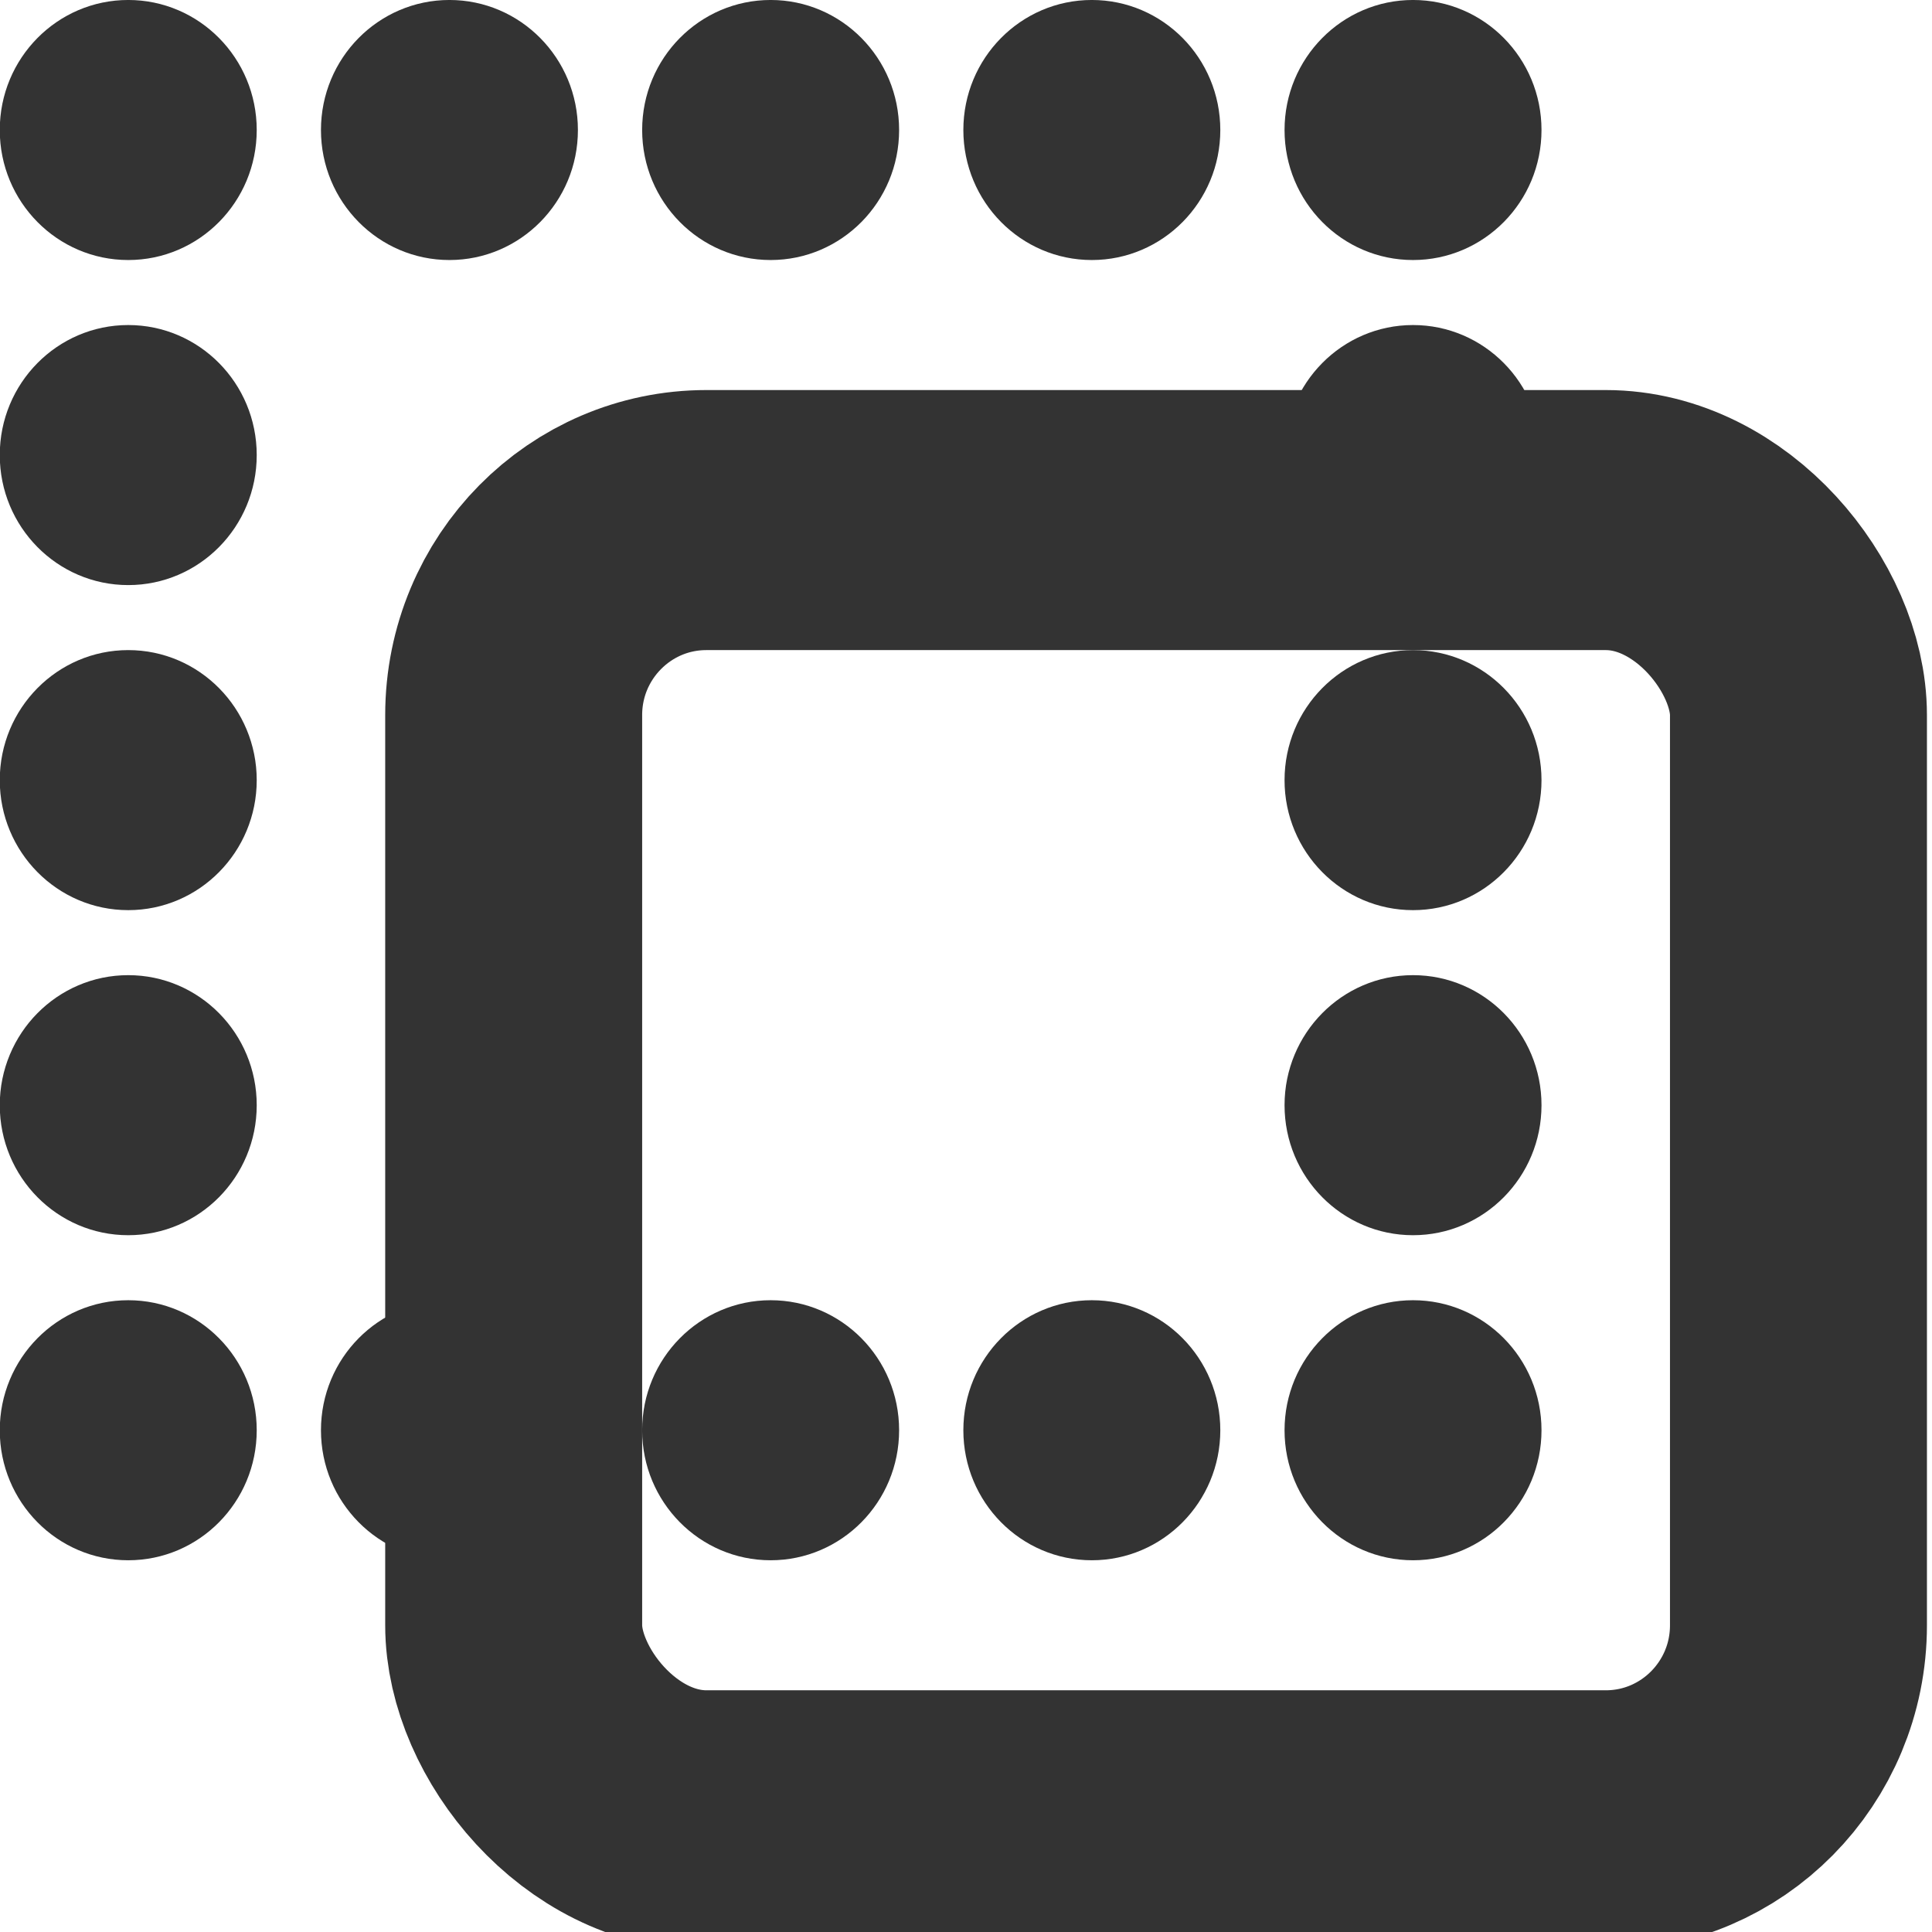 <?xml version="1.0" encoding="UTF-8" standalone="no"?>
<!-- Created with Inkscape (http://www.inkscape.org/) -->

<svg
   width="200"
   height="200"
   version="1.1"
   id="svg5"
   inkscape:version="1.1.1 (3bf5ae0d25, 2021-09-20, custom)"
   sodipodi:docname="gw.svg"
   xmlns:inkscape="http://www.inkscape.org/namespaces/inkscape"
   xmlns:sodipodi="http://sodipodi.sourceforge.net/DTD/sodipodi-0.dtd"
   xmlns="http://www.w3.org/2000/svg"
   xmlns:svg="http://www.w3.org/2000/svg">
  <sodipodi:namedview
     id="namedview7"
     pagecolor="#ffffff"
     bordercolor="#111111"
     borderopacity="1"
     inkscape:pageshadow="0"
     inkscape:pageopacity="0"
     inkscape:pagecheckerboard="1"
     inkscape:document-units="px"
     showgrid="false"
     units="px"
     width="200px"
     inkscape:zoom="1.9776936"
     inkscape:cx="7.078953"
     inkscape:cy="60.67674"
     inkscape:window-width="1920"
     inkscape:window-height="1031"
     inkscape:window-x="0"
     inkscape:window-y="0"
     inkscape:window-maximized="1"
     inkscape:current-layer="layer1"
     showguides="false" />
  <defs
     id="defs2" />
  <g
     inkscape:label="图层 1"
     inkscape:groupmode="layer"
     id="layer1">
    <g
       id="g844"
       transform="matrix(0.665,0,0,0.673,-33.274,-33.652)">
      <rect
         style="fill:none;stroke:#333333;stroke-width:40;stroke-linecap:round;stroke-linejoin:round"
         id="rect1495-3"
         width="200"
         height="200"
         x="130"
         y="130"
         ry="30" />
      <circle
         style="fill:#333333;fill-opacity:1;stroke:none;stroke-width:40;stroke-linecap:round;stroke-linejoin:round;stroke-miterlimit:4;stroke-dasharray:40, 40;stroke-dashoffset:4"
         id="path1917"
         cx="70"
         cy="70"
         r="20" />
      <circle
         style="fill:#333333;fill-opacity:1;stroke:none;stroke-width:40;stroke-linecap:round;stroke-linejoin:round;stroke-miterlimit:4;stroke-dasharray:40, 40;stroke-dashoffset:4"
         id="path1917-6"
         cx="120"
         cy="70"
         r="20" />
      <circle
         style="fill:#333333;fill-opacity:1;stroke:none;stroke-width:40;stroke-linecap:round;stroke-linejoin:round;stroke-miterlimit:4;stroke-dasharray:40, 40;stroke-dashoffset:4"
         id="path1917-7"
         cx="170"
         cy="70"
         r="20" />
      <circle
         style="fill:#333333;fill-opacity:1;stroke:none;stroke-width:40;stroke-linecap:round;stroke-linejoin:round;stroke-miterlimit:4;stroke-dasharray:40, 40;stroke-dashoffset:4"
         id="path1917-7-6"
         cx="220"
         cy="70"
         r="20" />
      <circle
         style="fill:#333333;fill-opacity:1;stroke:none;stroke-width:40;stroke-linecap:round;stroke-linejoin:round;stroke-miterlimit:4;stroke-dasharray:40, 40;stroke-dashoffset:4"
         id="path1917-5"
         cx="270"
         cy="70"
         r="20" />
      <circle
         style="fill:#333333;fill-opacity:1;stroke:none;stroke-width:40;stroke-linecap:round;stroke-linejoin:round;stroke-miterlimit:4;stroke-dasharray:40, 40;stroke-dashoffset:4"
         id="path1917-3"
         cx="270"
         cy="120"
         r="20" />
      <circle
         style="fill:#333333;fill-opacity:1;stroke:none;stroke-width:40;stroke-linecap:round;stroke-linejoin:round;stroke-miterlimit:4;stroke-dasharray:40, 40;stroke-dashoffset:4"
         id="path1917-56"
         cx="270"
         cy="170"
         r="20" />
      <circle
         style="fill:#333333;fill-opacity:1;stroke:none;stroke-width:40;stroke-linecap:round;stroke-linejoin:round;stroke-miterlimit:4;stroke-dasharray:40, 40;stroke-dashoffset:4"
         id="path1917-56-0"
         cx="270"
         cy="220"
         r="20" />
      <circle
         style="fill:#333333;fill-opacity:1;stroke:none;stroke-width:40;stroke-linecap:round;stroke-linejoin:round;stroke-miterlimit:4;stroke-dasharray:40, 40;stroke-dashoffset:4"
         id="path1917-2"
         cx="270"
         cy="270"
         r="20" />
      <circle
         style="fill:#333333;fill-opacity:1;stroke:none;stroke-width:40;stroke-linecap:round;stroke-linejoin:round;stroke-miterlimit:4;stroke-dasharray:40, 40;stroke-dashoffset:4"
         id="path1917-56-6"
         cx="220"
         cy="270"
         r="20" />
      <circle
         style="fill:#333333;fill-opacity:1;stroke:none;stroke-width:40;stroke-linecap:round;stroke-linejoin:round;stroke-miterlimit:4;stroke-dasharray:40, 40;stroke-dashoffset:4"
         id="path1917-56-2"
         cx="70"
         cy="220"
         r="20" />
      <circle
         style="fill:#333333;fill-opacity:1;stroke:none;stroke-width:40;stroke-linecap:round;stroke-linejoin:round;stroke-miterlimit:4;stroke-dasharray:40, 40;stroke-dashoffset:4"
         id="path1917-9"
         cx="170"
         cy="270"
         r="20" />
      <circle
         style="fill:#333333;fill-opacity:1;stroke:none;stroke-width:40;stroke-linecap:round;stroke-linejoin:round;stroke-miterlimit:4;stroke-dasharray:40, 40;stroke-dashoffset:4"
         id="path1917-1"
         cx="120"
         cy="270"
         r="20" />
      <circle
         style="fill:#333333;fill-opacity:1;stroke:none;stroke-width:40;stroke-linecap:round;stroke-linejoin:round;stroke-miterlimit:4;stroke-dasharray:40, 40;stroke-dashoffset:4"
         id="path1917-27"
         cx="70"
         cy="270"
         r="20" />
      <circle
         style="fill:#333333;fill-opacity:1;stroke:none;stroke-width:40;stroke-linecap:round;stroke-linejoin:round;stroke-miterlimit:4;stroke-dasharray:40, 40;stroke-dashoffset:4"
         id="path1917-0"
         cx="70"
         cy="170"
         r="20" />
      <circle
         style="fill:#333333;fill-opacity:1;stroke:none;stroke-width:40;stroke-linecap:round;stroke-linejoin:round;stroke-miterlimit:4;stroke-dasharray:40, 40;stroke-dashoffset:4"
         id="path1917-93"
         cx="70"
         cy="120"
         r="20" />
    </g>
  </g>
</svg>
